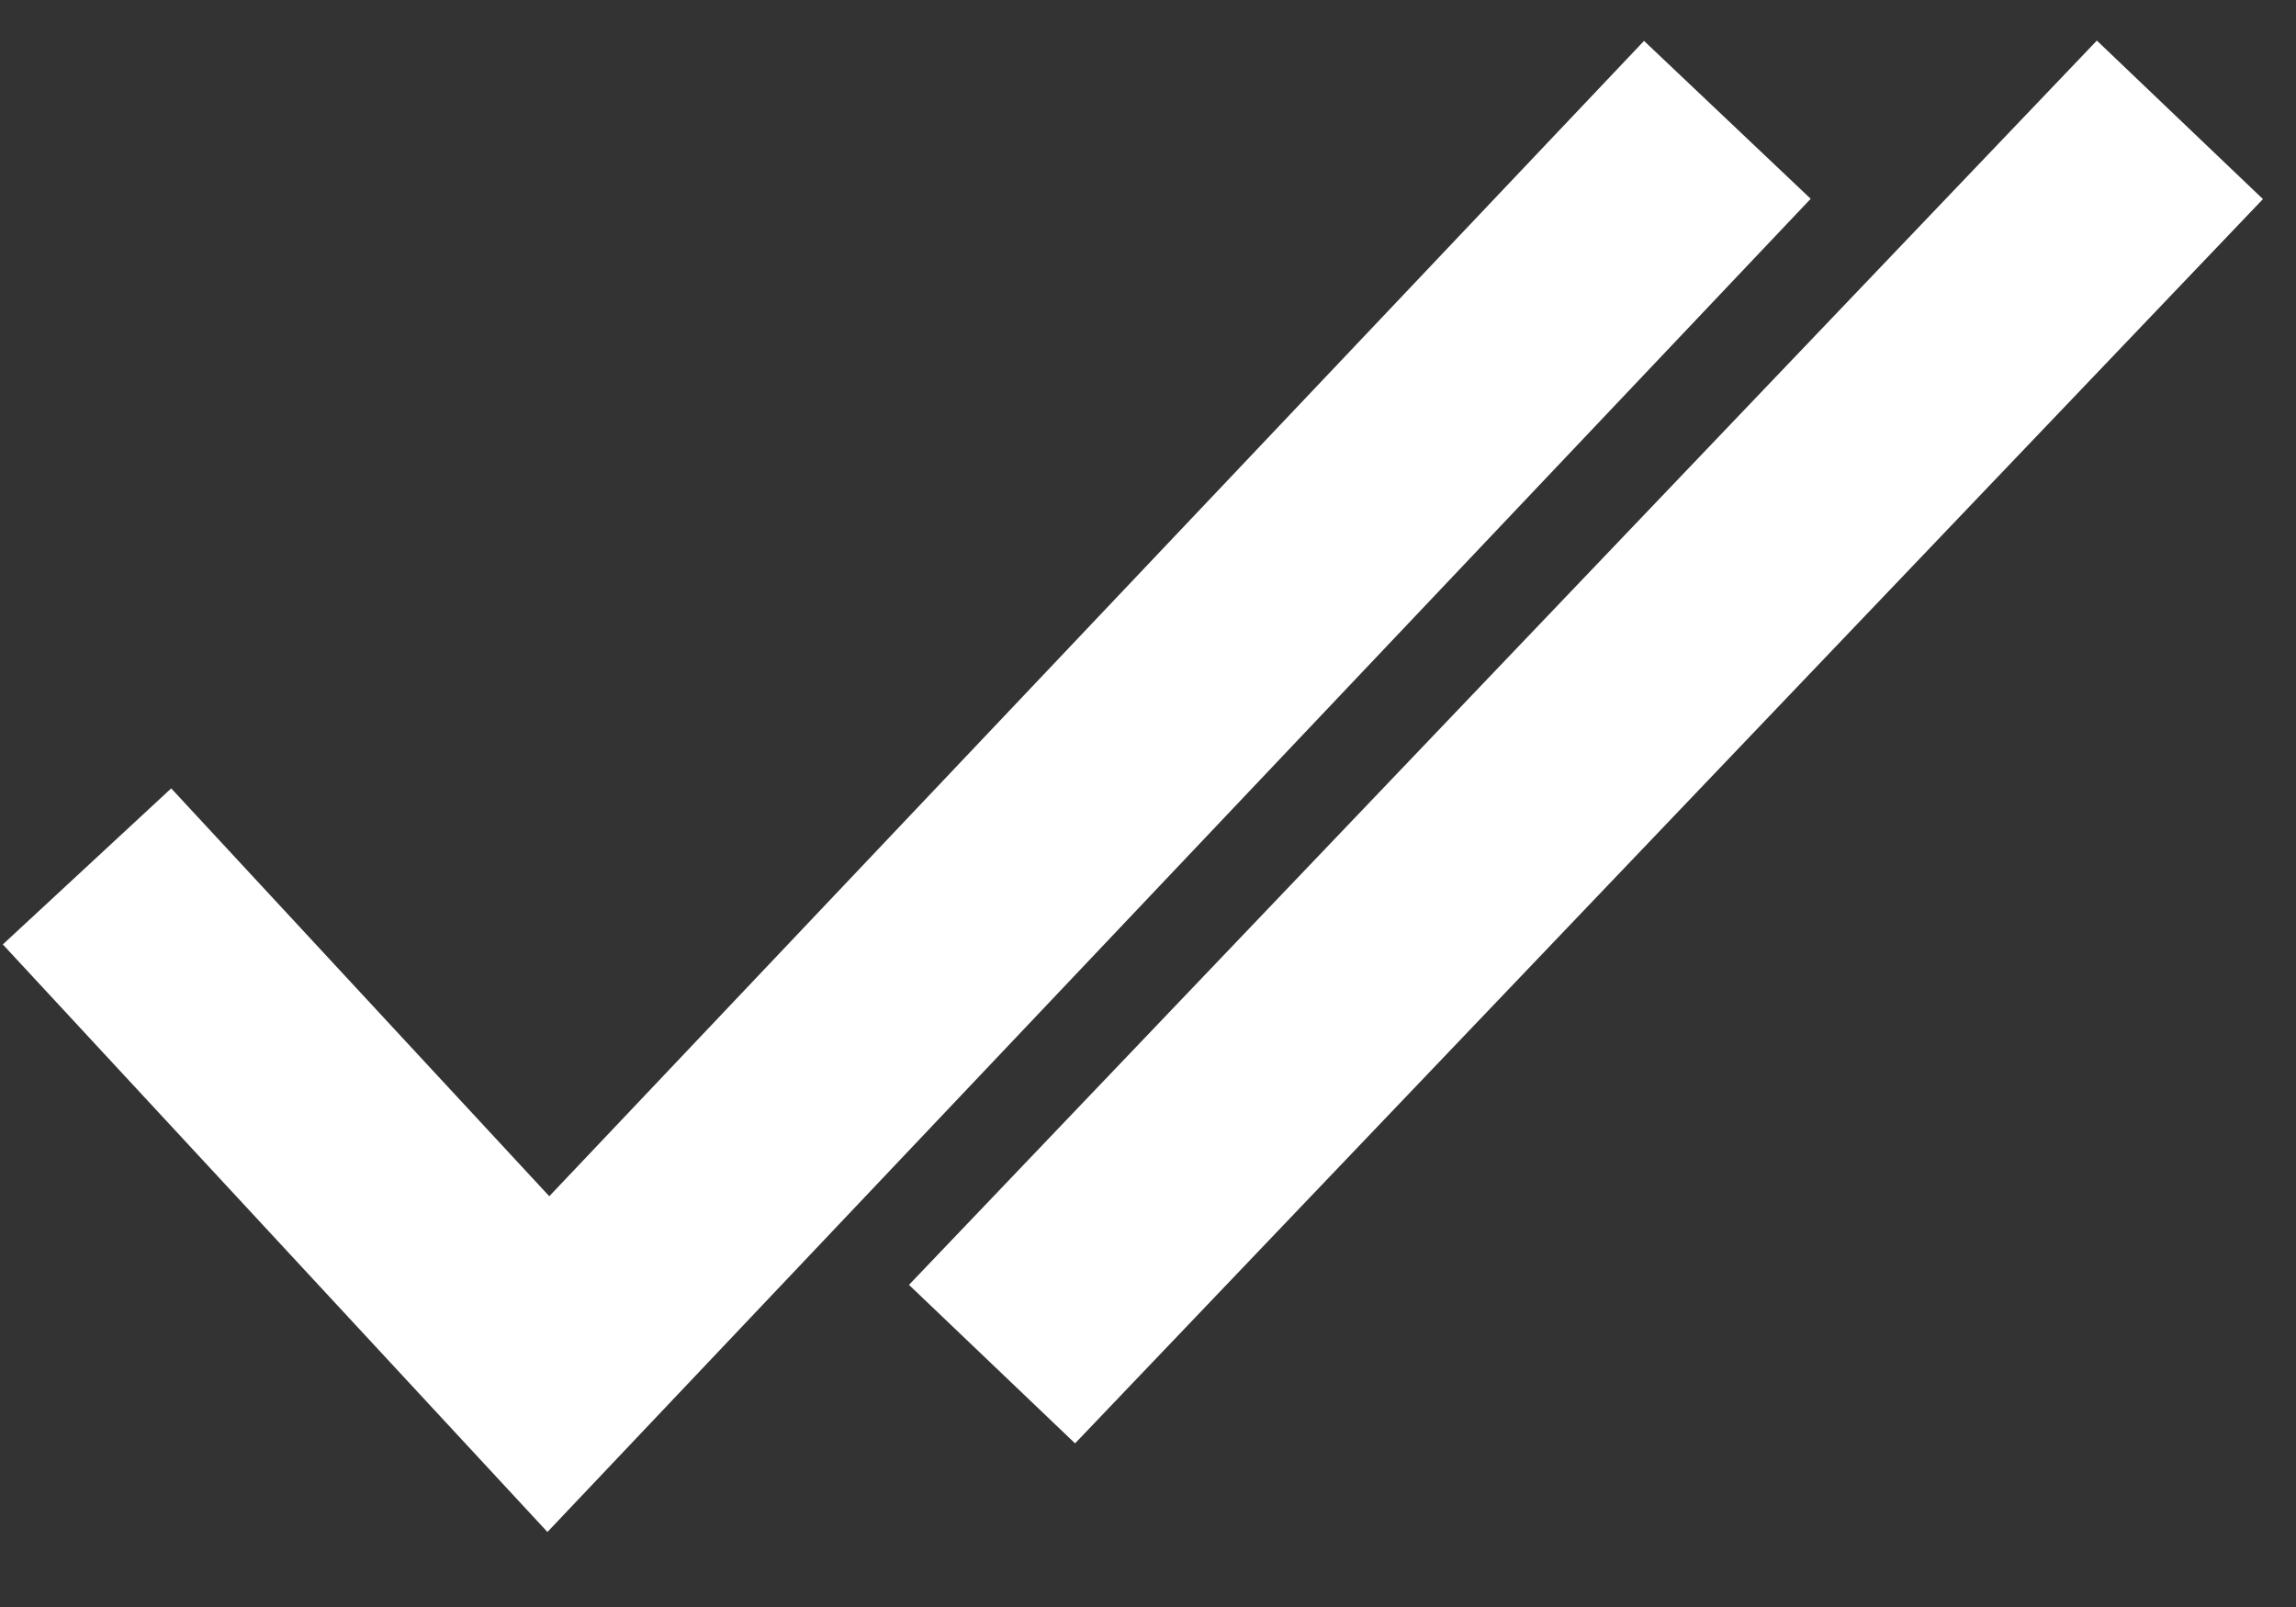 <svg width="30" height="21" viewBox="0 0 30 21" fill="none" xmlns="http://www.w3.org/2000/svg">
<rect x="0" y="0" width="30" height="21" fill="#333333" stroke="none"/>
<path d="M22.57 1.566L7.165 17.826L1.137 11.322" stroke="white" stroke-width="3"/>
<path d="M28.483 1.566L12.962 17.826" stroke="white" stroke-width="3"/>
</svg>
